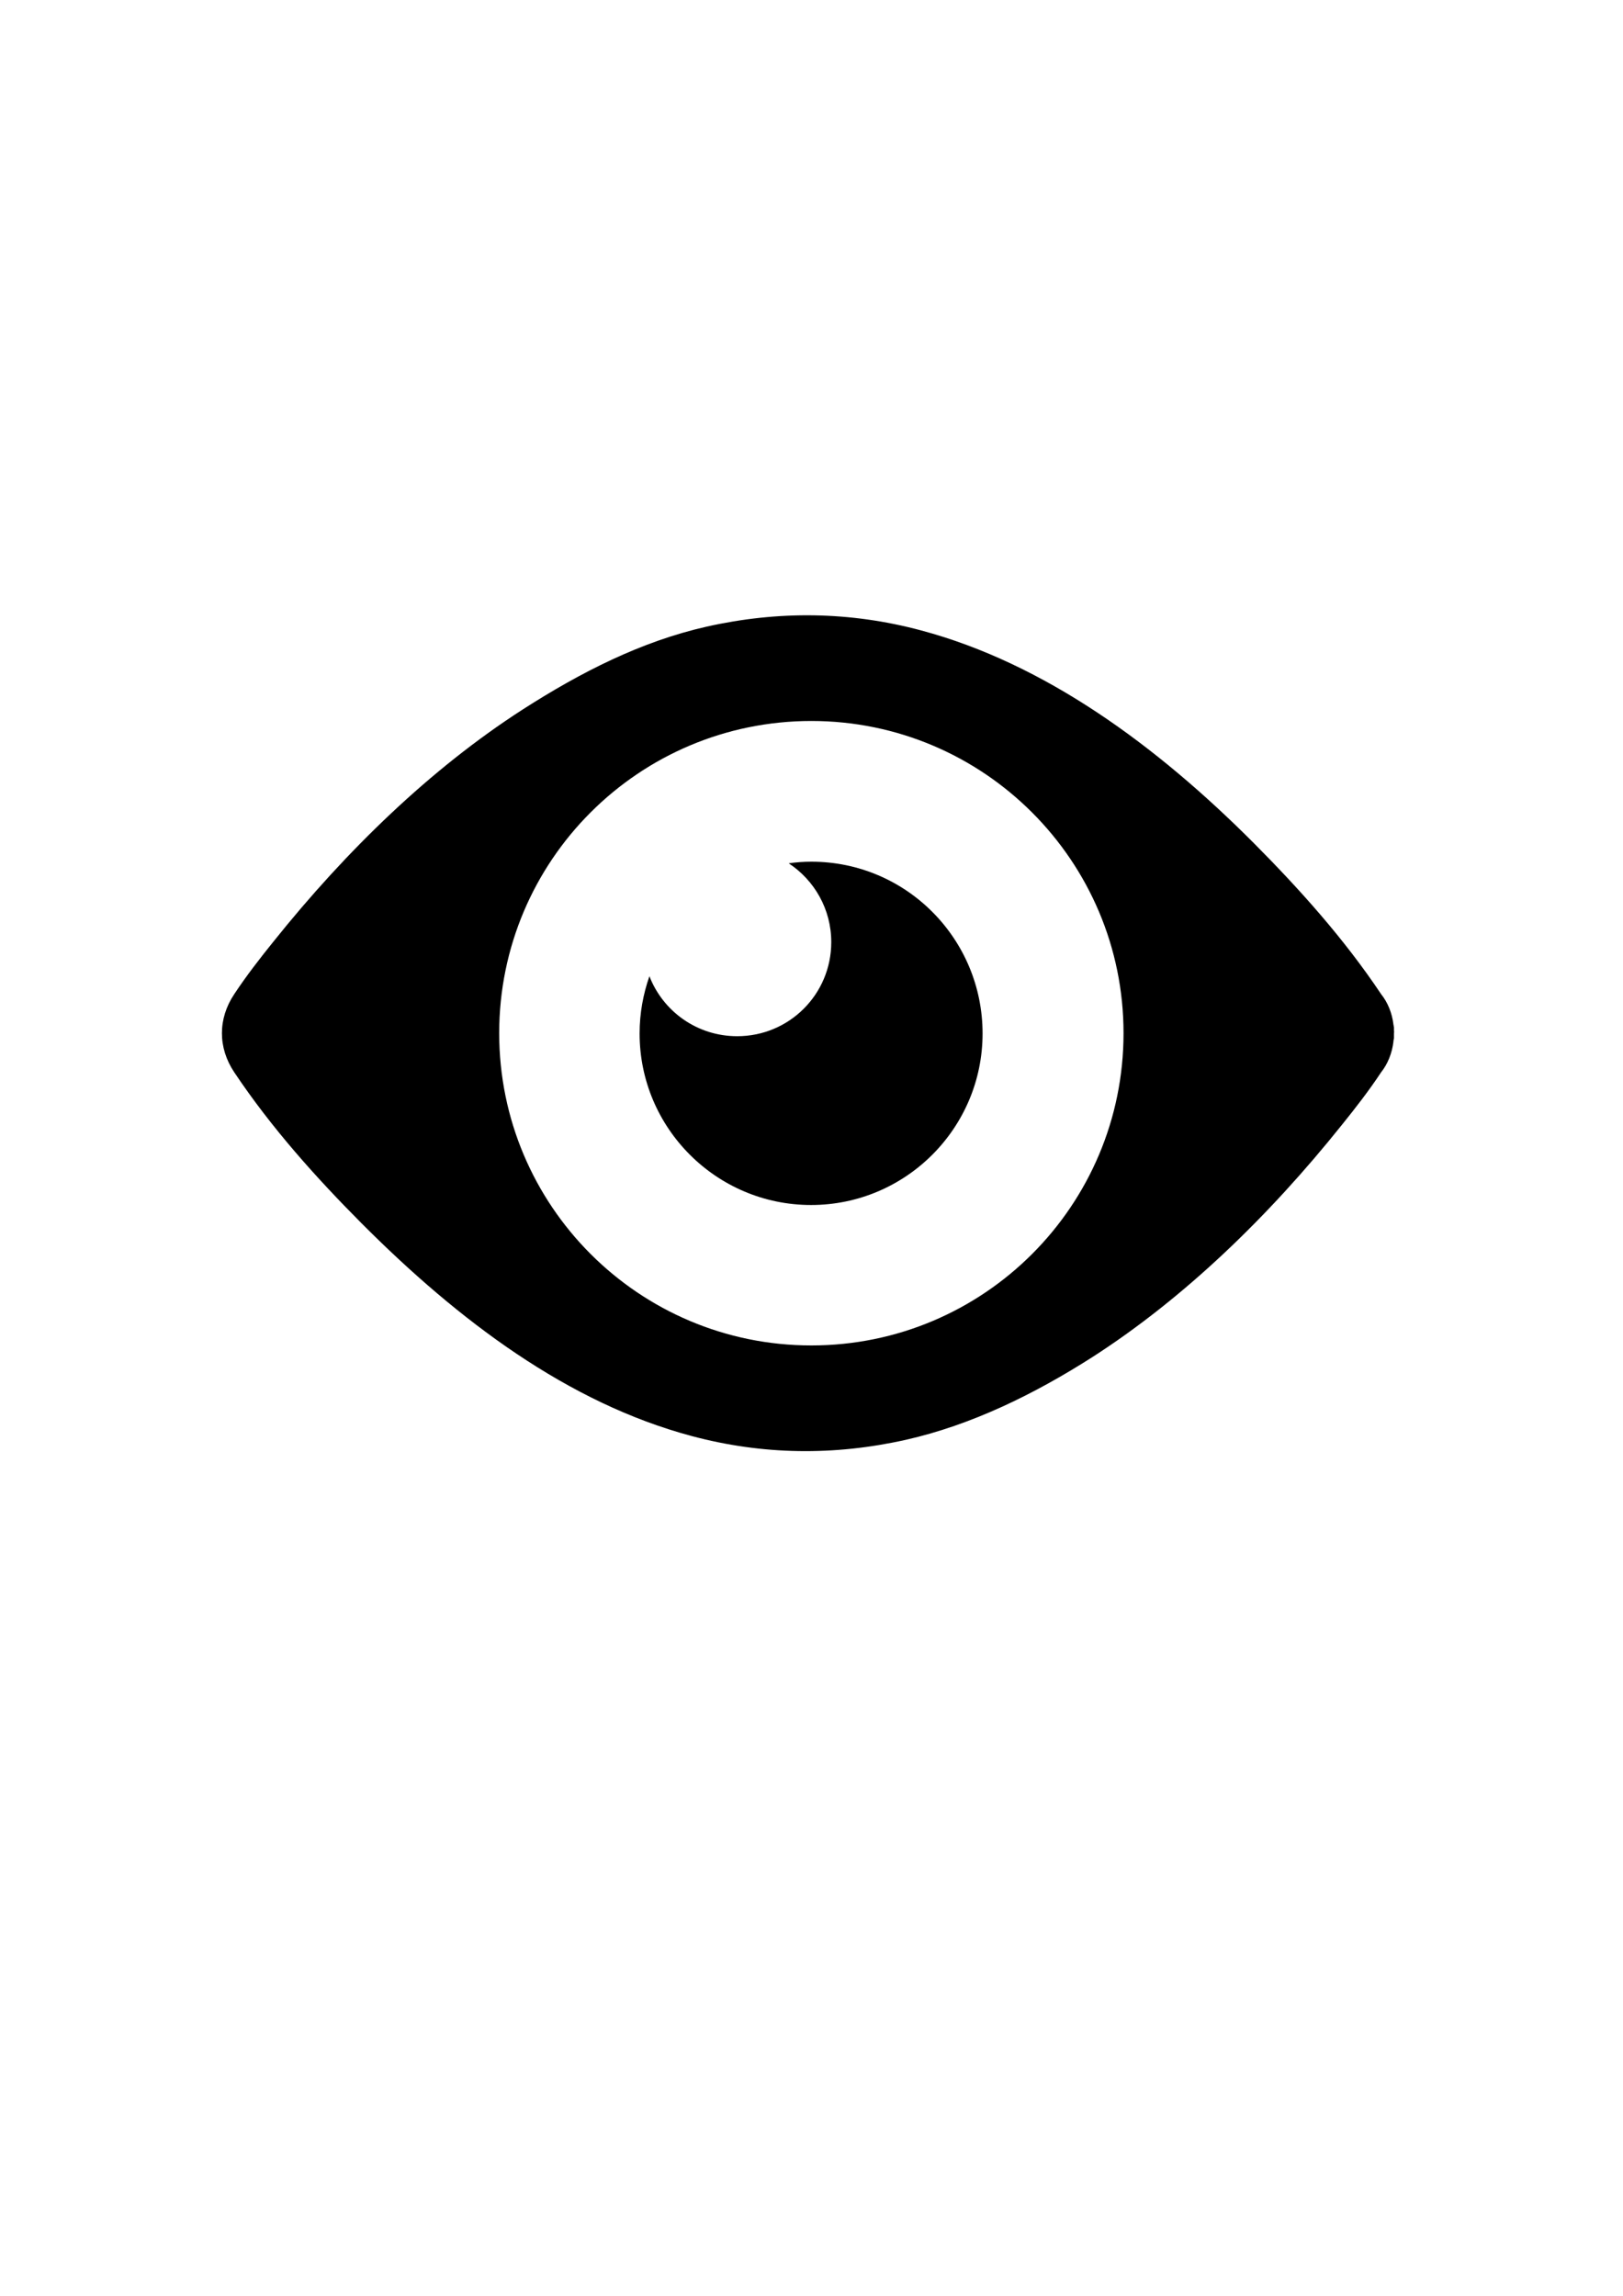 <svg xmlns="http://www.w3.org/2000/svg" xmlns:xlink="http://www.w3.org/1999/xlink" version="1.1" x="0px" y="0px" viewBox="0 0 595.3 841.9" enable-background="new 0 0 595.3 841.9" xml:space="preserve"><g><path fill="none" d="M297.6,264.3c-63.3,0-114.5,51.3-114.5,114.5c0,63.3,51.3,114.5,114.5,114.5S412.1,442,412.1,378.8   S360.9,264.3,297.6,264.3z"></path><path d="M511.3,377.9c0-0.2,0-0.4,0-0.7c0-0.1,0-0.2,0-0.3c0-0.2,0-0.3-0.1-0.5c0-0.2,0-0.4-0.1-0.6c0,0,0,0,0-0.1   c-0.5-4.2-2.1-8.1-4.5-11.1c-13.7-20.5-30.1-38.7-46.7-55.4c-35.8-35.9-76.8-65.9-122-78c-26.1-7-52.4-7.3-78.7-1.4   c-23.9,5.4-46,16.6-67.5,30.4c-33.7,21.7-64.6,51.6-91.4,85.1c-5,6.2-9.9,12.5-14.4,19.3c-6,9-6,19.6,0,28.6   c13.7,20.5,30.1,38.7,46.7,55.4c35.8,35.9,75.8,65.9,121,78c26.1,7,52.4,7.3,78.7,1.4c23.9-5.4,46.9-16.6,68.5-30.4   c33.7-21.7,64.6-51.6,91.4-85.1c5-6.2,9.9-12.5,14.4-19.3c2.4-3,4-7,4.5-11.2c0,0,0,0,0-0.1c0-0.2,0-0.4,0.1-0.6   c0-0.2,0-0.3,0.1-0.5c0-0.1,0-0.2,0-0.3c0-0.2,0-0.4,0-0.7s0-0.7,0-1C511.4,378.5,511.3,378.2,511.3,377.9z M297.6,493.4   c-63.3,0-114.5-51.3-114.5-114.5c0-63.3,51.3-114.5,114.5-114.5s114.5,51.3,114.5,114.5S360.9,493.4,297.6,493.4z"></path><path d="M297.6,316c-2.8,0-5.6,0.2-8.3,0.6c9.4,6.2,15.6,16.8,15.6,28.9c0,19.1-15.4,34.5-34.5,34.5c-14.7,0-27.2-9.1-32.2-22   c-2.3,6.6-3.6,13.6-3.6,21c0,34.7,28.2,62.9,62.9,62.9s62.9-28.2,62.9-62.9S332.4,316,297.6,316z"></path></g></svg>